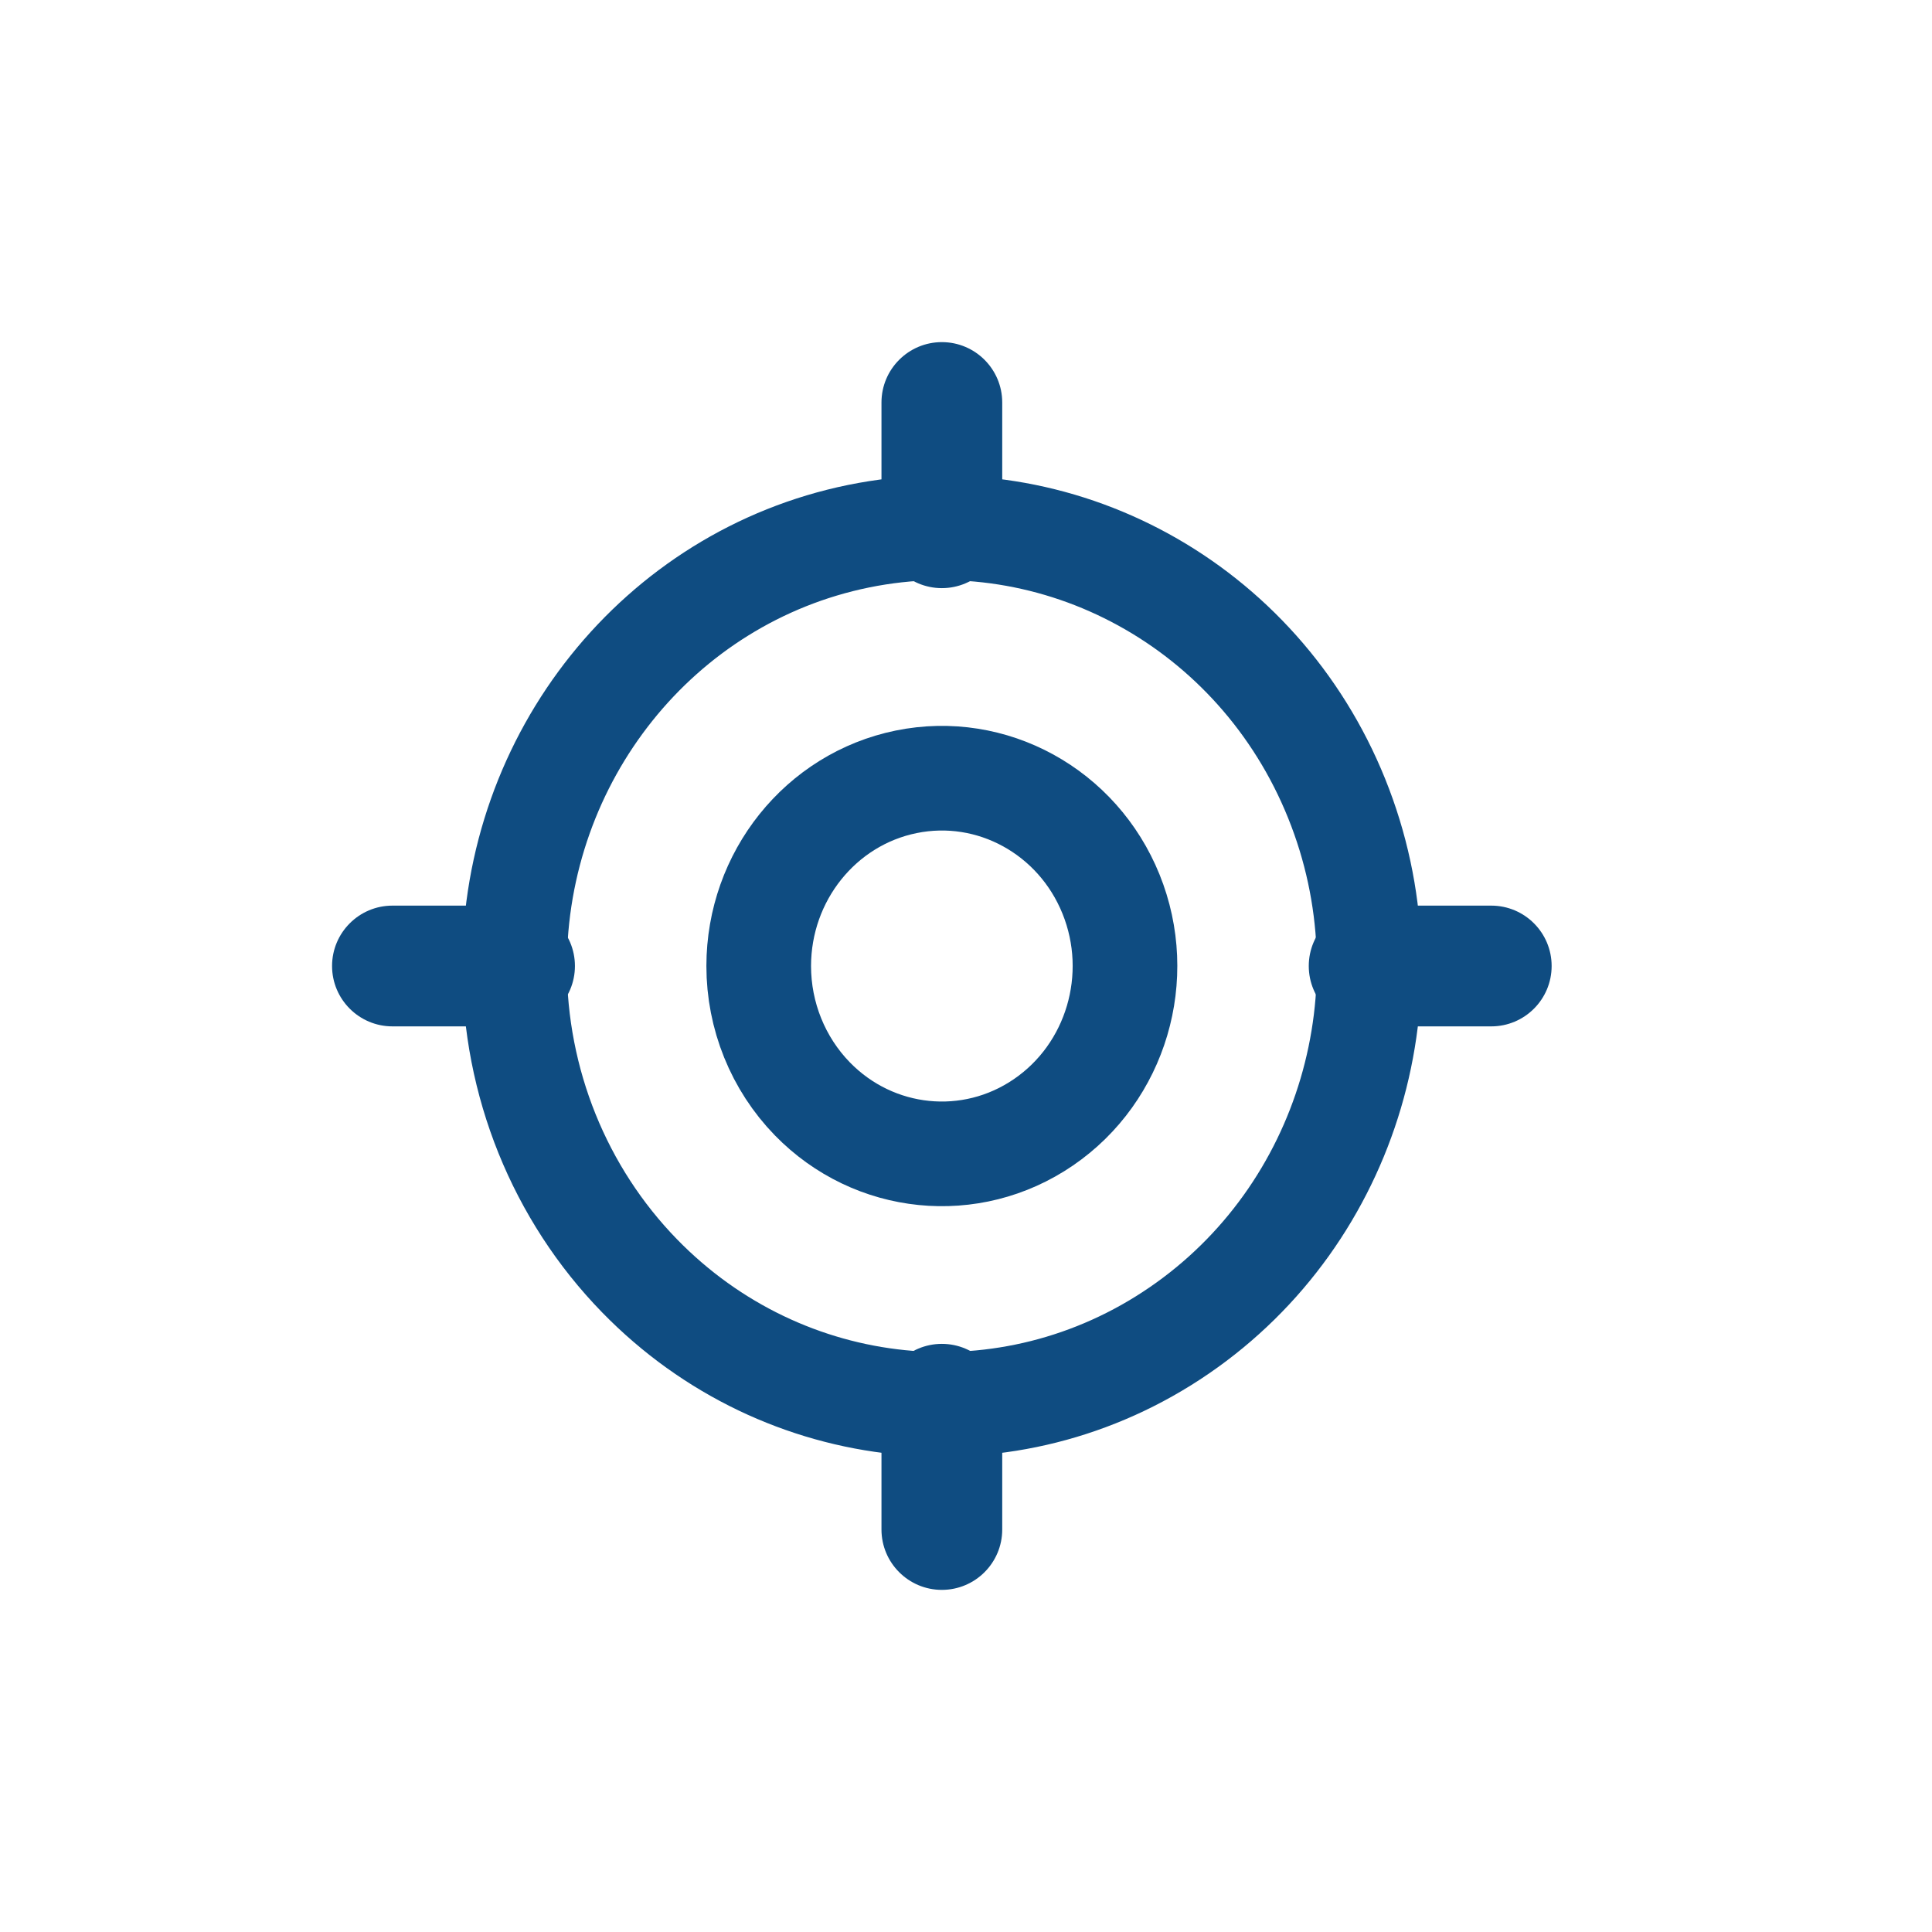 <?xml version="1.0" encoding="utf-8"?><!-- Uploaded to: SVG Repo, www.svgrepo.com, Generator: SVG Repo Mixer Tools -->
<svg width="1.4em" height="1.4em" viewBox="0 0 24 24" fill="none" xmlns="http://www.w3.org/2000/svg">
<path fill-rule="evenodd" clip-rule="evenodd" d="M6.392 12C6.393 9.403 8.182 7.168 10.665 6.661C13.149 6.155 15.636 7.519 16.604 9.918C17.573 12.318 16.754 15.085 14.648 16.528C12.543 17.971 9.737 17.687 7.946 15.85C6.951 14.829 6.392 13.444 6.392 12V12Z" stroke="#0F4C81" stroke-width="1.3" stroke-linecap="round" stroke-linejoin="round"/>
<path fill-rule="evenodd" clip-rule="evenodd" d="M9.425 12C9.426 10.887 10.193 9.929 11.257 9.712C12.321 9.495 13.387 10.08 13.802 11.108C14.217 12.137 13.866 13.323 12.963 13.941C12.061 14.559 10.858 14.437 10.091 13.65C9.665 13.212 9.425 12.619 9.425 12V12Z" stroke="#0F4C81" stroke-width="1.3" stroke-linecap="round" stroke-linejoin="round"/>
<path d="M17.008 11.25C16.594 11.25 16.258 11.586 16.258 12C16.258 12.414 16.594 12.75 17.008 12.75V11.25ZM18.525 12.75C18.939 12.75 19.275 12.414 19.275 12C19.275 11.586 18.939 11.25 18.525 11.25V12.75ZM4.875 11.25C4.461 11.25 4.125 11.586 4.125 12C4.125 12.414 4.461 12.75 4.875 12.75V11.25ZM6.392 12.75C6.806 12.75 7.142 12.414 7.142 12C7.142 11.586 6.806 11.25 6.392 11.25V12.75ZM10.95 6.556C10.95 6.97 11.286 7.306 11.7 7.306C12.114 7.306 12.45 6.97 12.45 6.556H10.95ZM12.45 5C12.45 4.586 12.114 4.25 11.7 4.25C11.286 4.25 10.95 4.586 10.95 5H12.45ZM10.95 19C10.95 19.414 11.286 19.75 11.7 19.75C12.114 19.75 12.45 19.414 12.45 19H10.95ZM12.45 17.444C12.45 17.03 12.114 16.694 11.7 16.694C11.286 16.694 10.95 17.03 10.95 17.444H12.45ZM17.008 12.75H18.525V11.25H17.008V12.75ZM4.875 12.75H6.392V11.25H4.875V12.75ZM12.45 6.556V5H10.95V6.556H12.45ZM12.45 19V17.444H10.95V19H12.45Z" fill="#0F4C81"/>
</svg>